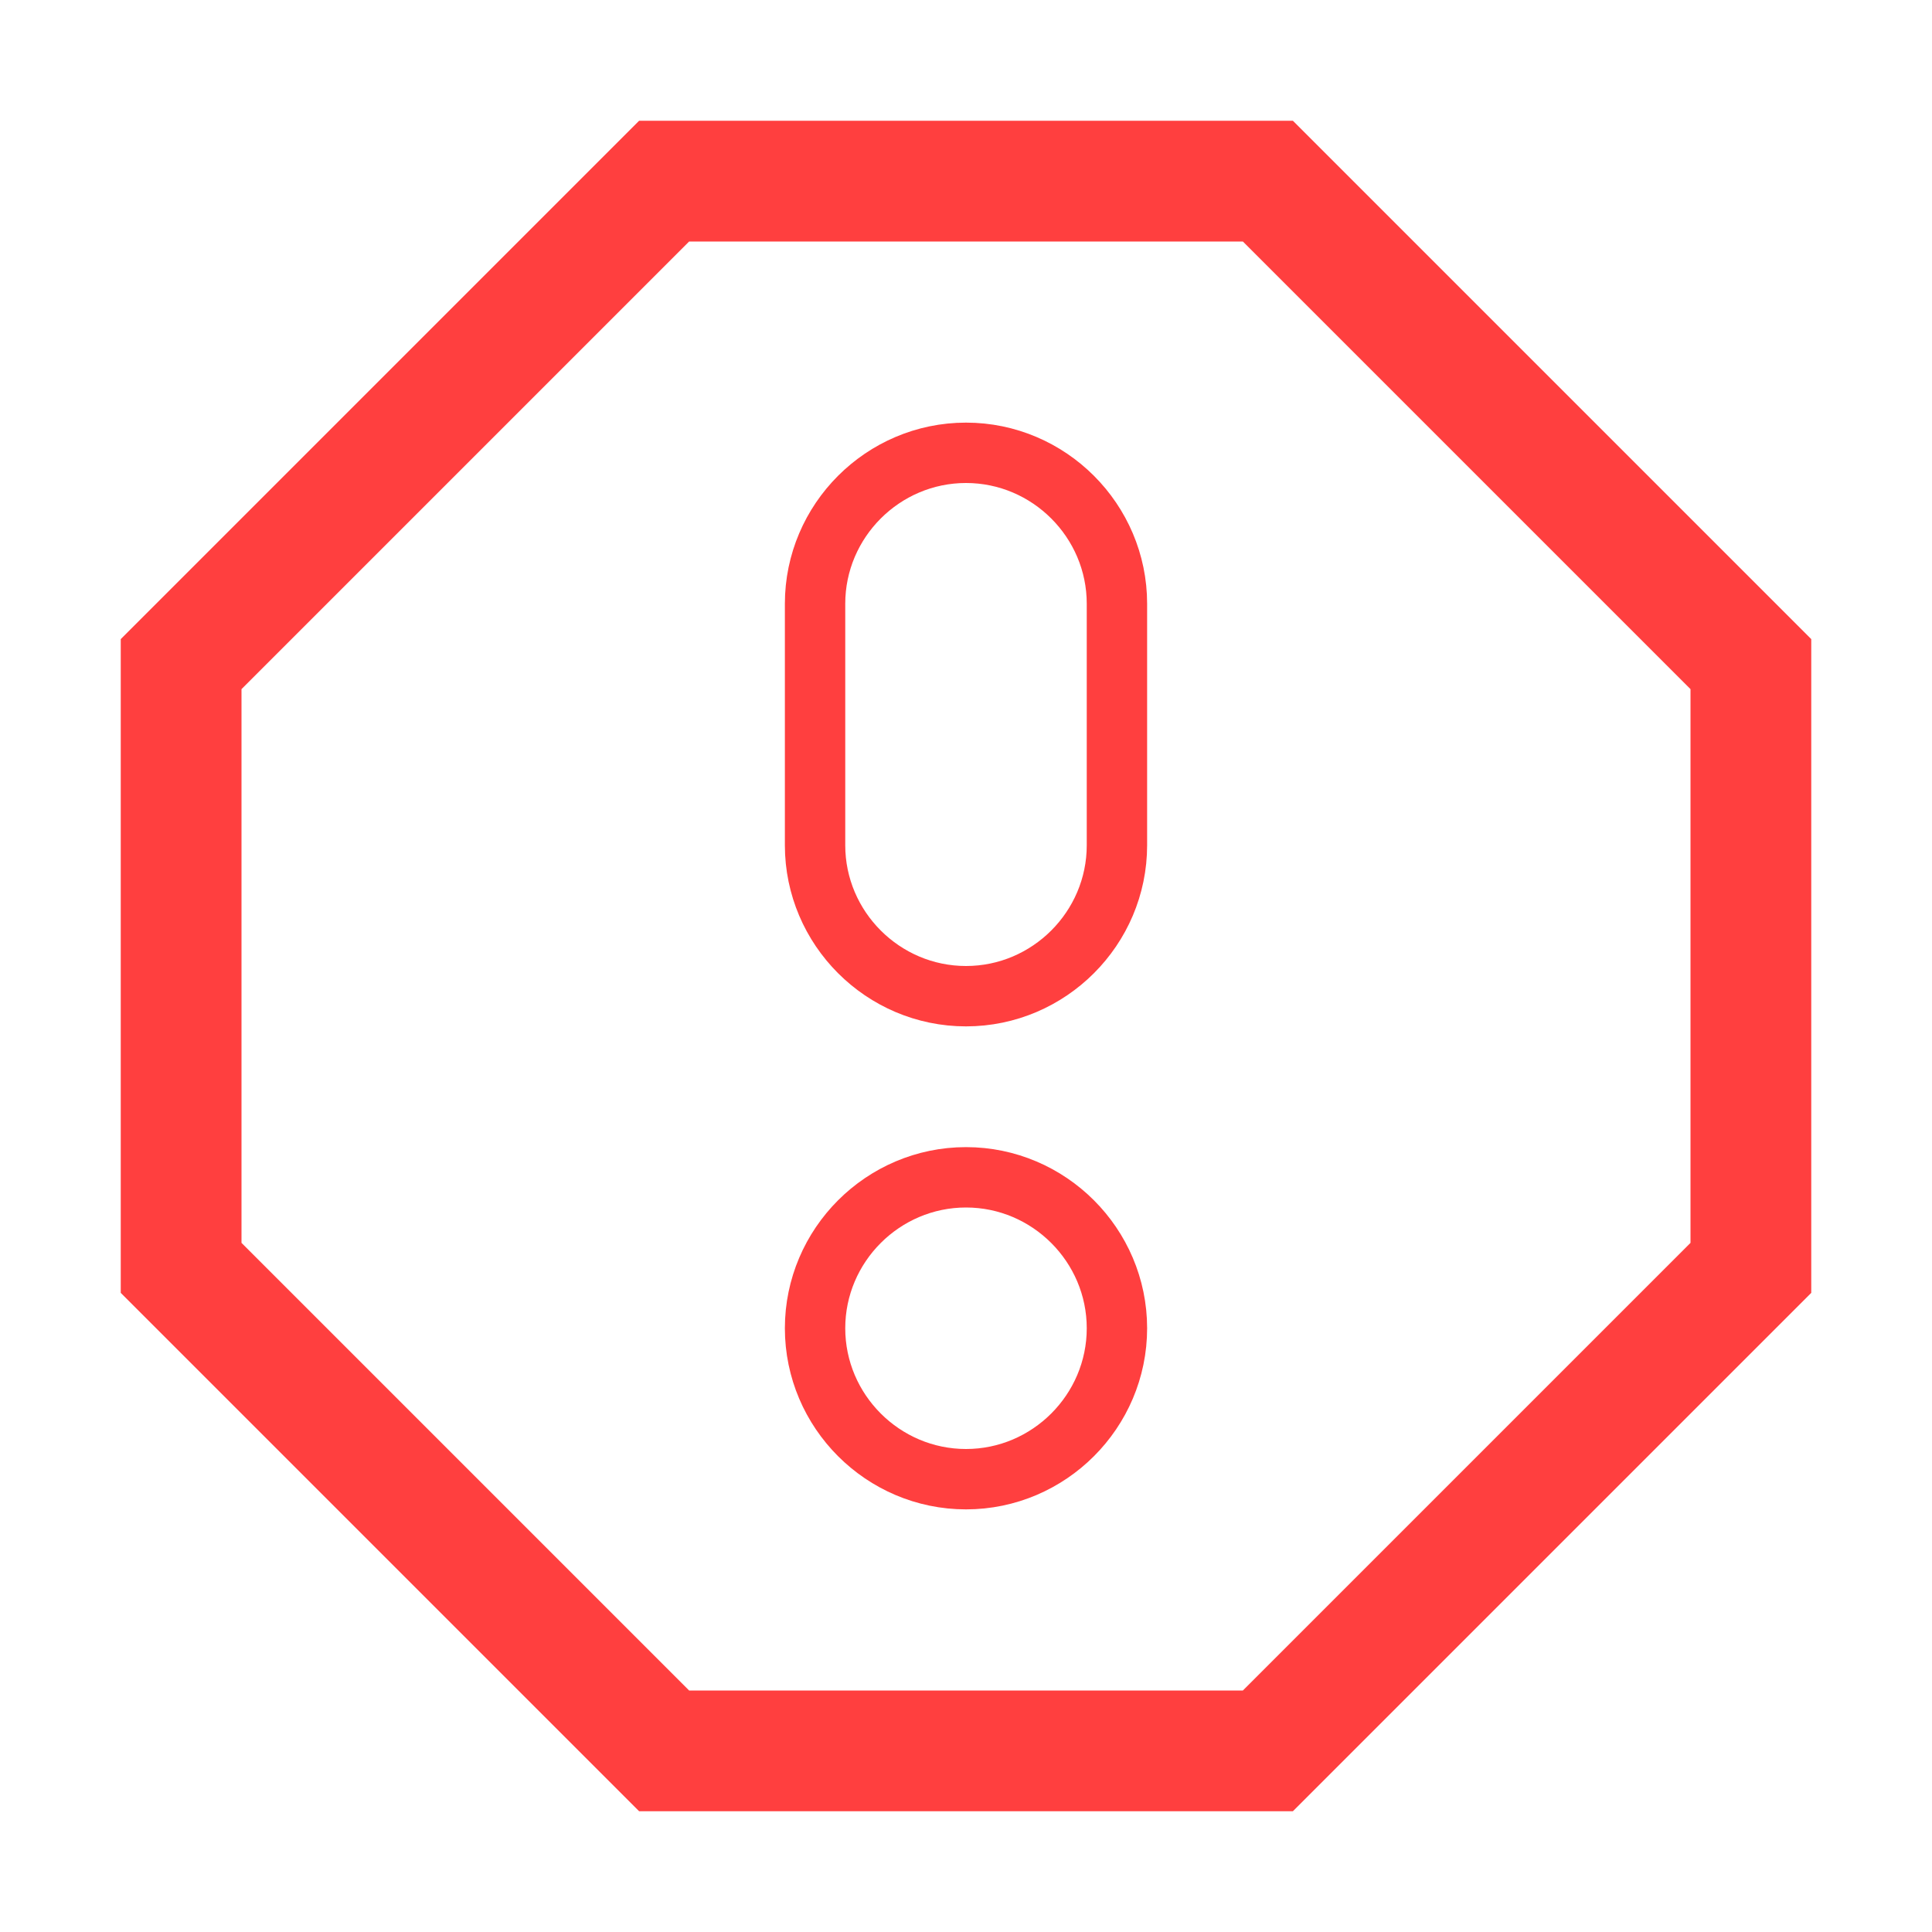 <?xml version="1.0" encoding="UTF-8"?>
<svg
    width="100%"
    height="100%"
    viewBox="0 0 32 32"
    preserveAspectRatio="xMidYMid meet"
    xmlns="http://www.w3.org/2000/svg"
    version="1.1"
    >
    <path stroke="#ff3f3f" stroke-width="2" fill="none"
        d="M 11,3 L 21,3 L 29,11 L 29,21 L 21,29 L 11,29 L 3,21 L 3,11 Z "
    />
    <path stroke="#ff3f3f" stroke-width="1" fill="none"
        d="M 13.5,10 C 13.5,8.625 14.625,7.5 16,7.5 L 16,7.5 C 17.375,7.5 18.5,8.625 18.5,10 L 18.5,14 C 18.5,15.375 17.375,16.5 16,16.5 L 16,16.5 C 14.625,16.5 13.5,15.375 13.5,14 Z "
    />
    <path stroke="#ff3f3f" stroke-width="1" fill="none"
        d="M 13.5,22 C 13.5,20.625 14.625,19.5 16,19.5 S 18.5,20.625 18.5,22 S 17.375,24.5 16,24.5 S 13.5,23.375 13.5,22 "
    />
</svg>
